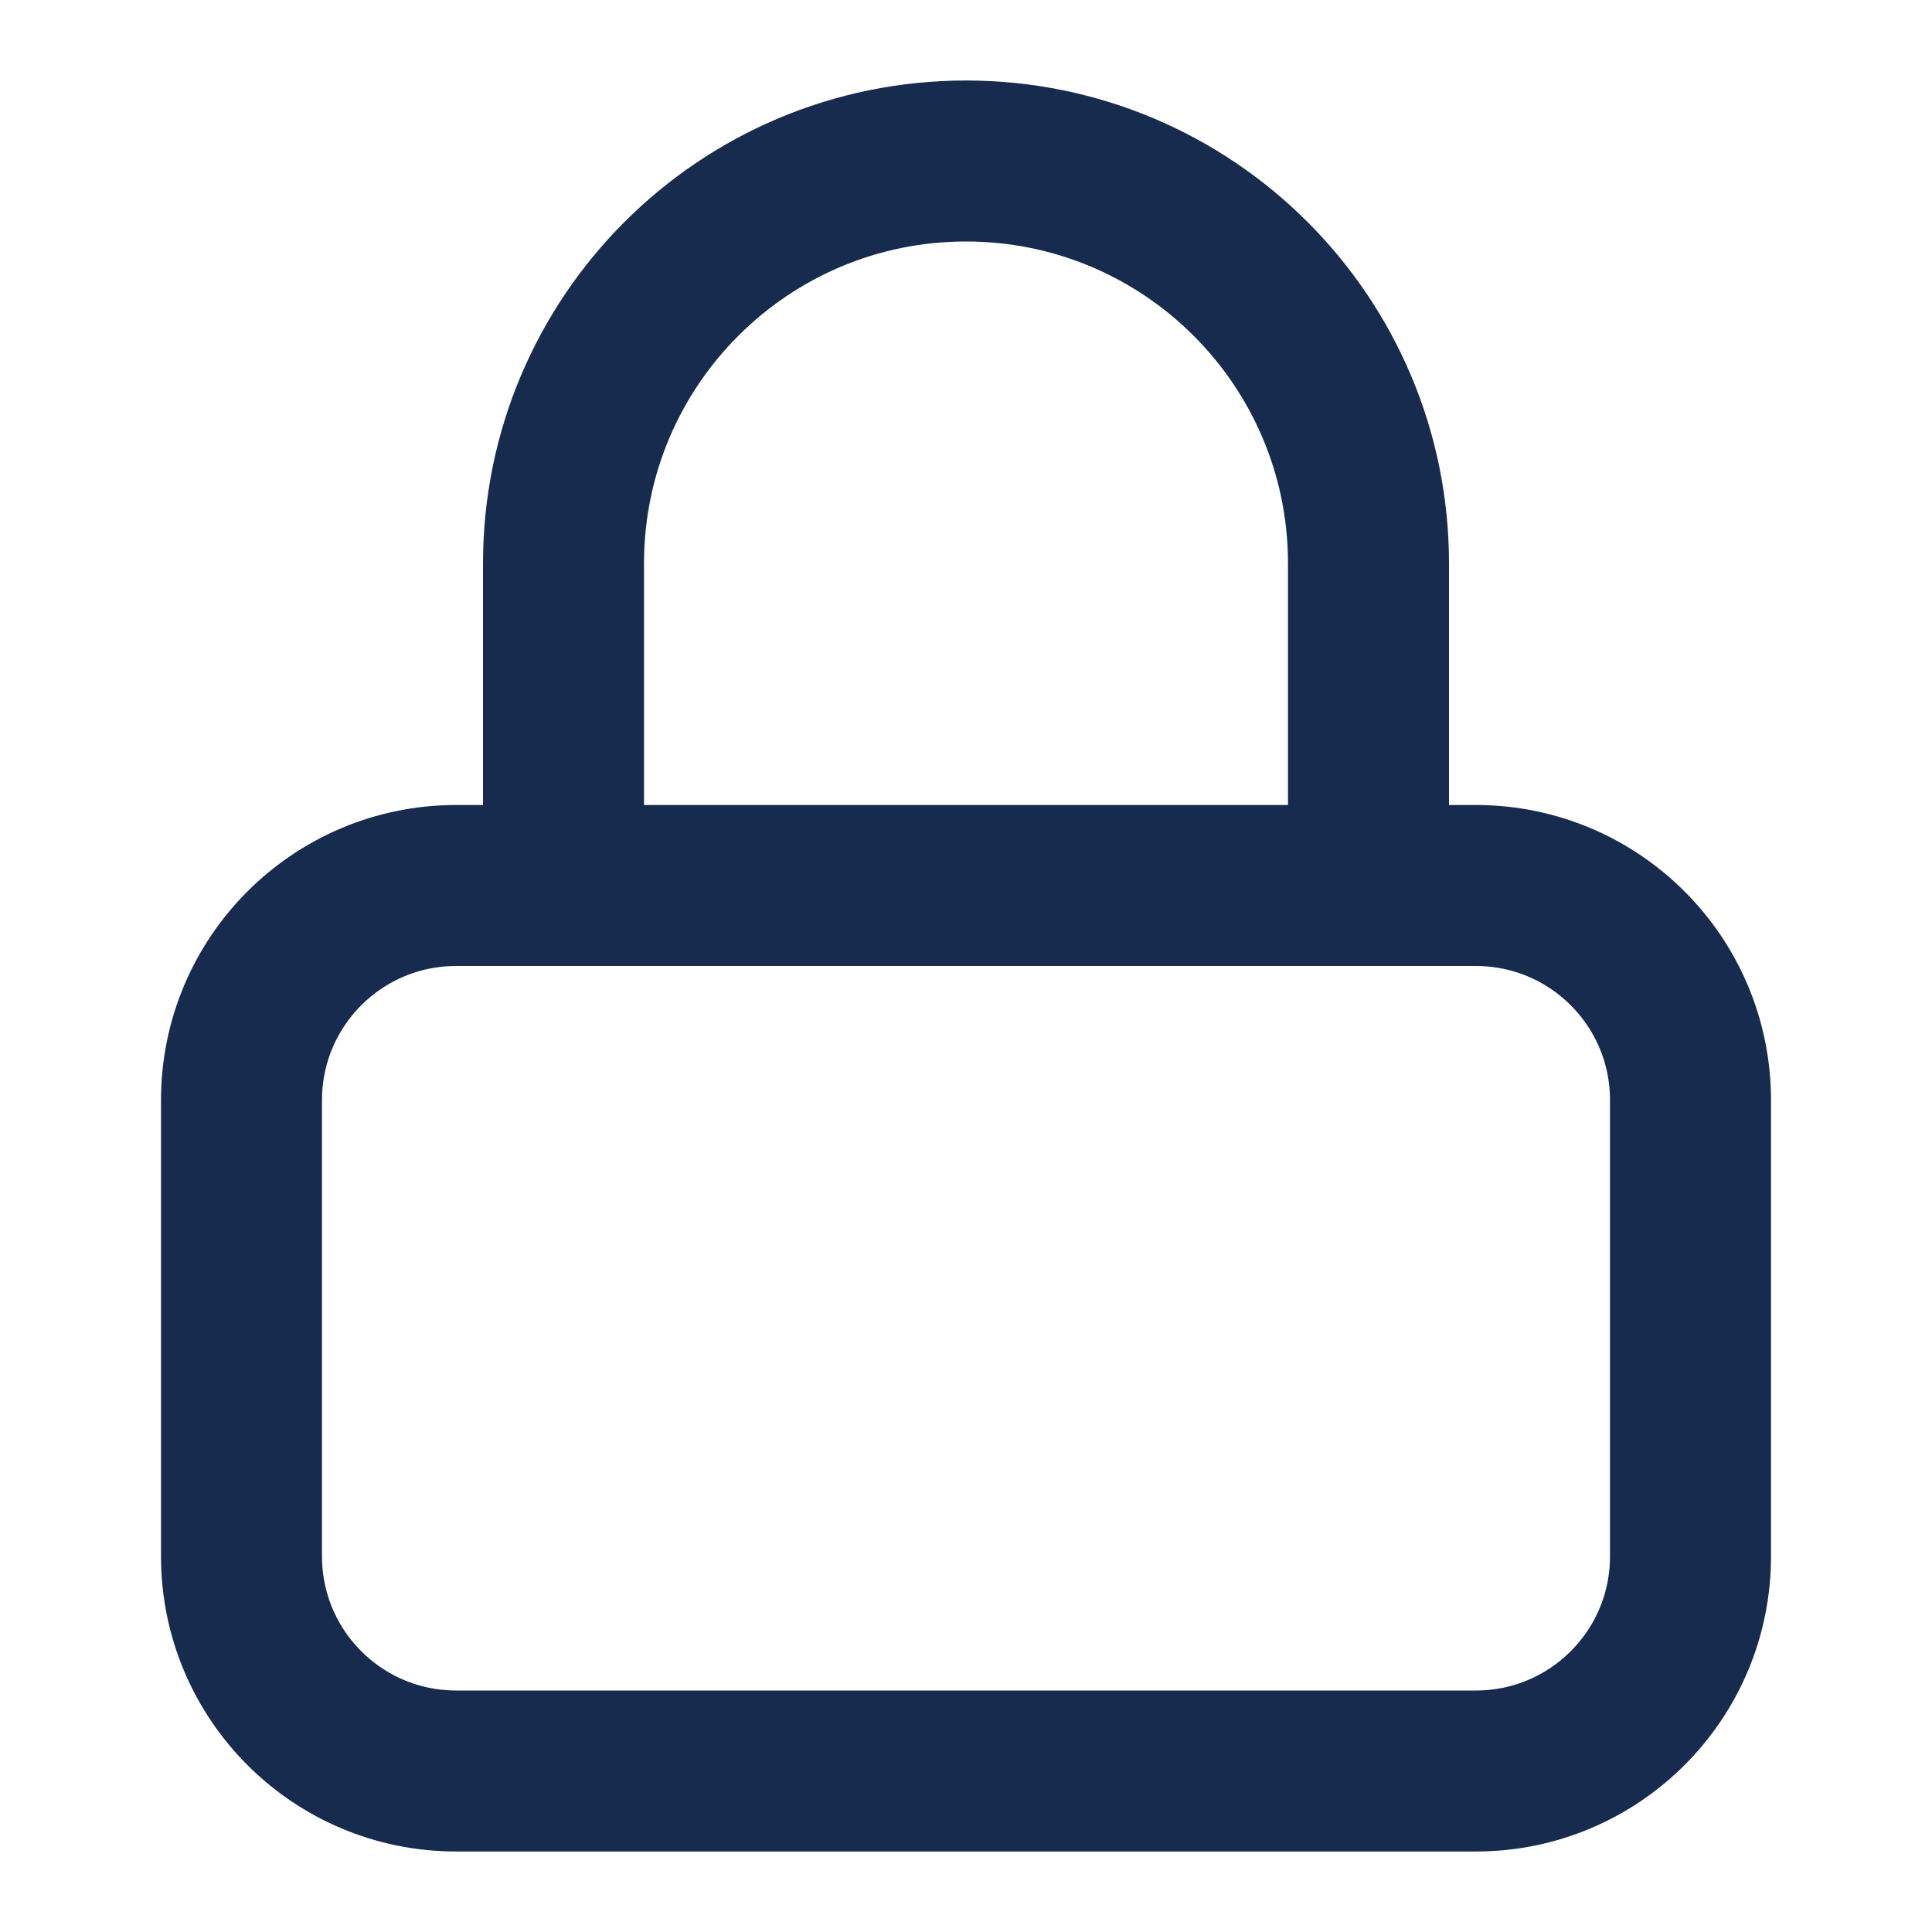 <svg width="18" height="18" viewBox="0 0 18 18" fill="none" xmlns="http://www.w3.org/2000/svg">
<path fill-rule="evenodd" clip-rule="evenodd" d="M2.25 10.25C2.25 9.145 3.145 8.25 4.25 8.25H13.75C14.855 8.25 15.75 9.145 15.75 10.25V14.5C15.75 15.605 14.855 16.5 13.75 16.5H4.25C3.145 16.5 2.25 15.605 2.25 14.5V10.25Z" stroke="#172B4E" stroke-width="1.5" stroke-linecap="round" stroke-linejoin="round"/>
<path d="M5.25 8.25V5.25C5.25 3.179 6.929 1.5 9 1.5C11.071 1.5 12.75 3.179 12.75 5.25V8.25" stroke="#172B4E" stroke-width="1.5" stroke-linecap="round" stroke-linejoin="round"/>
</svg>
